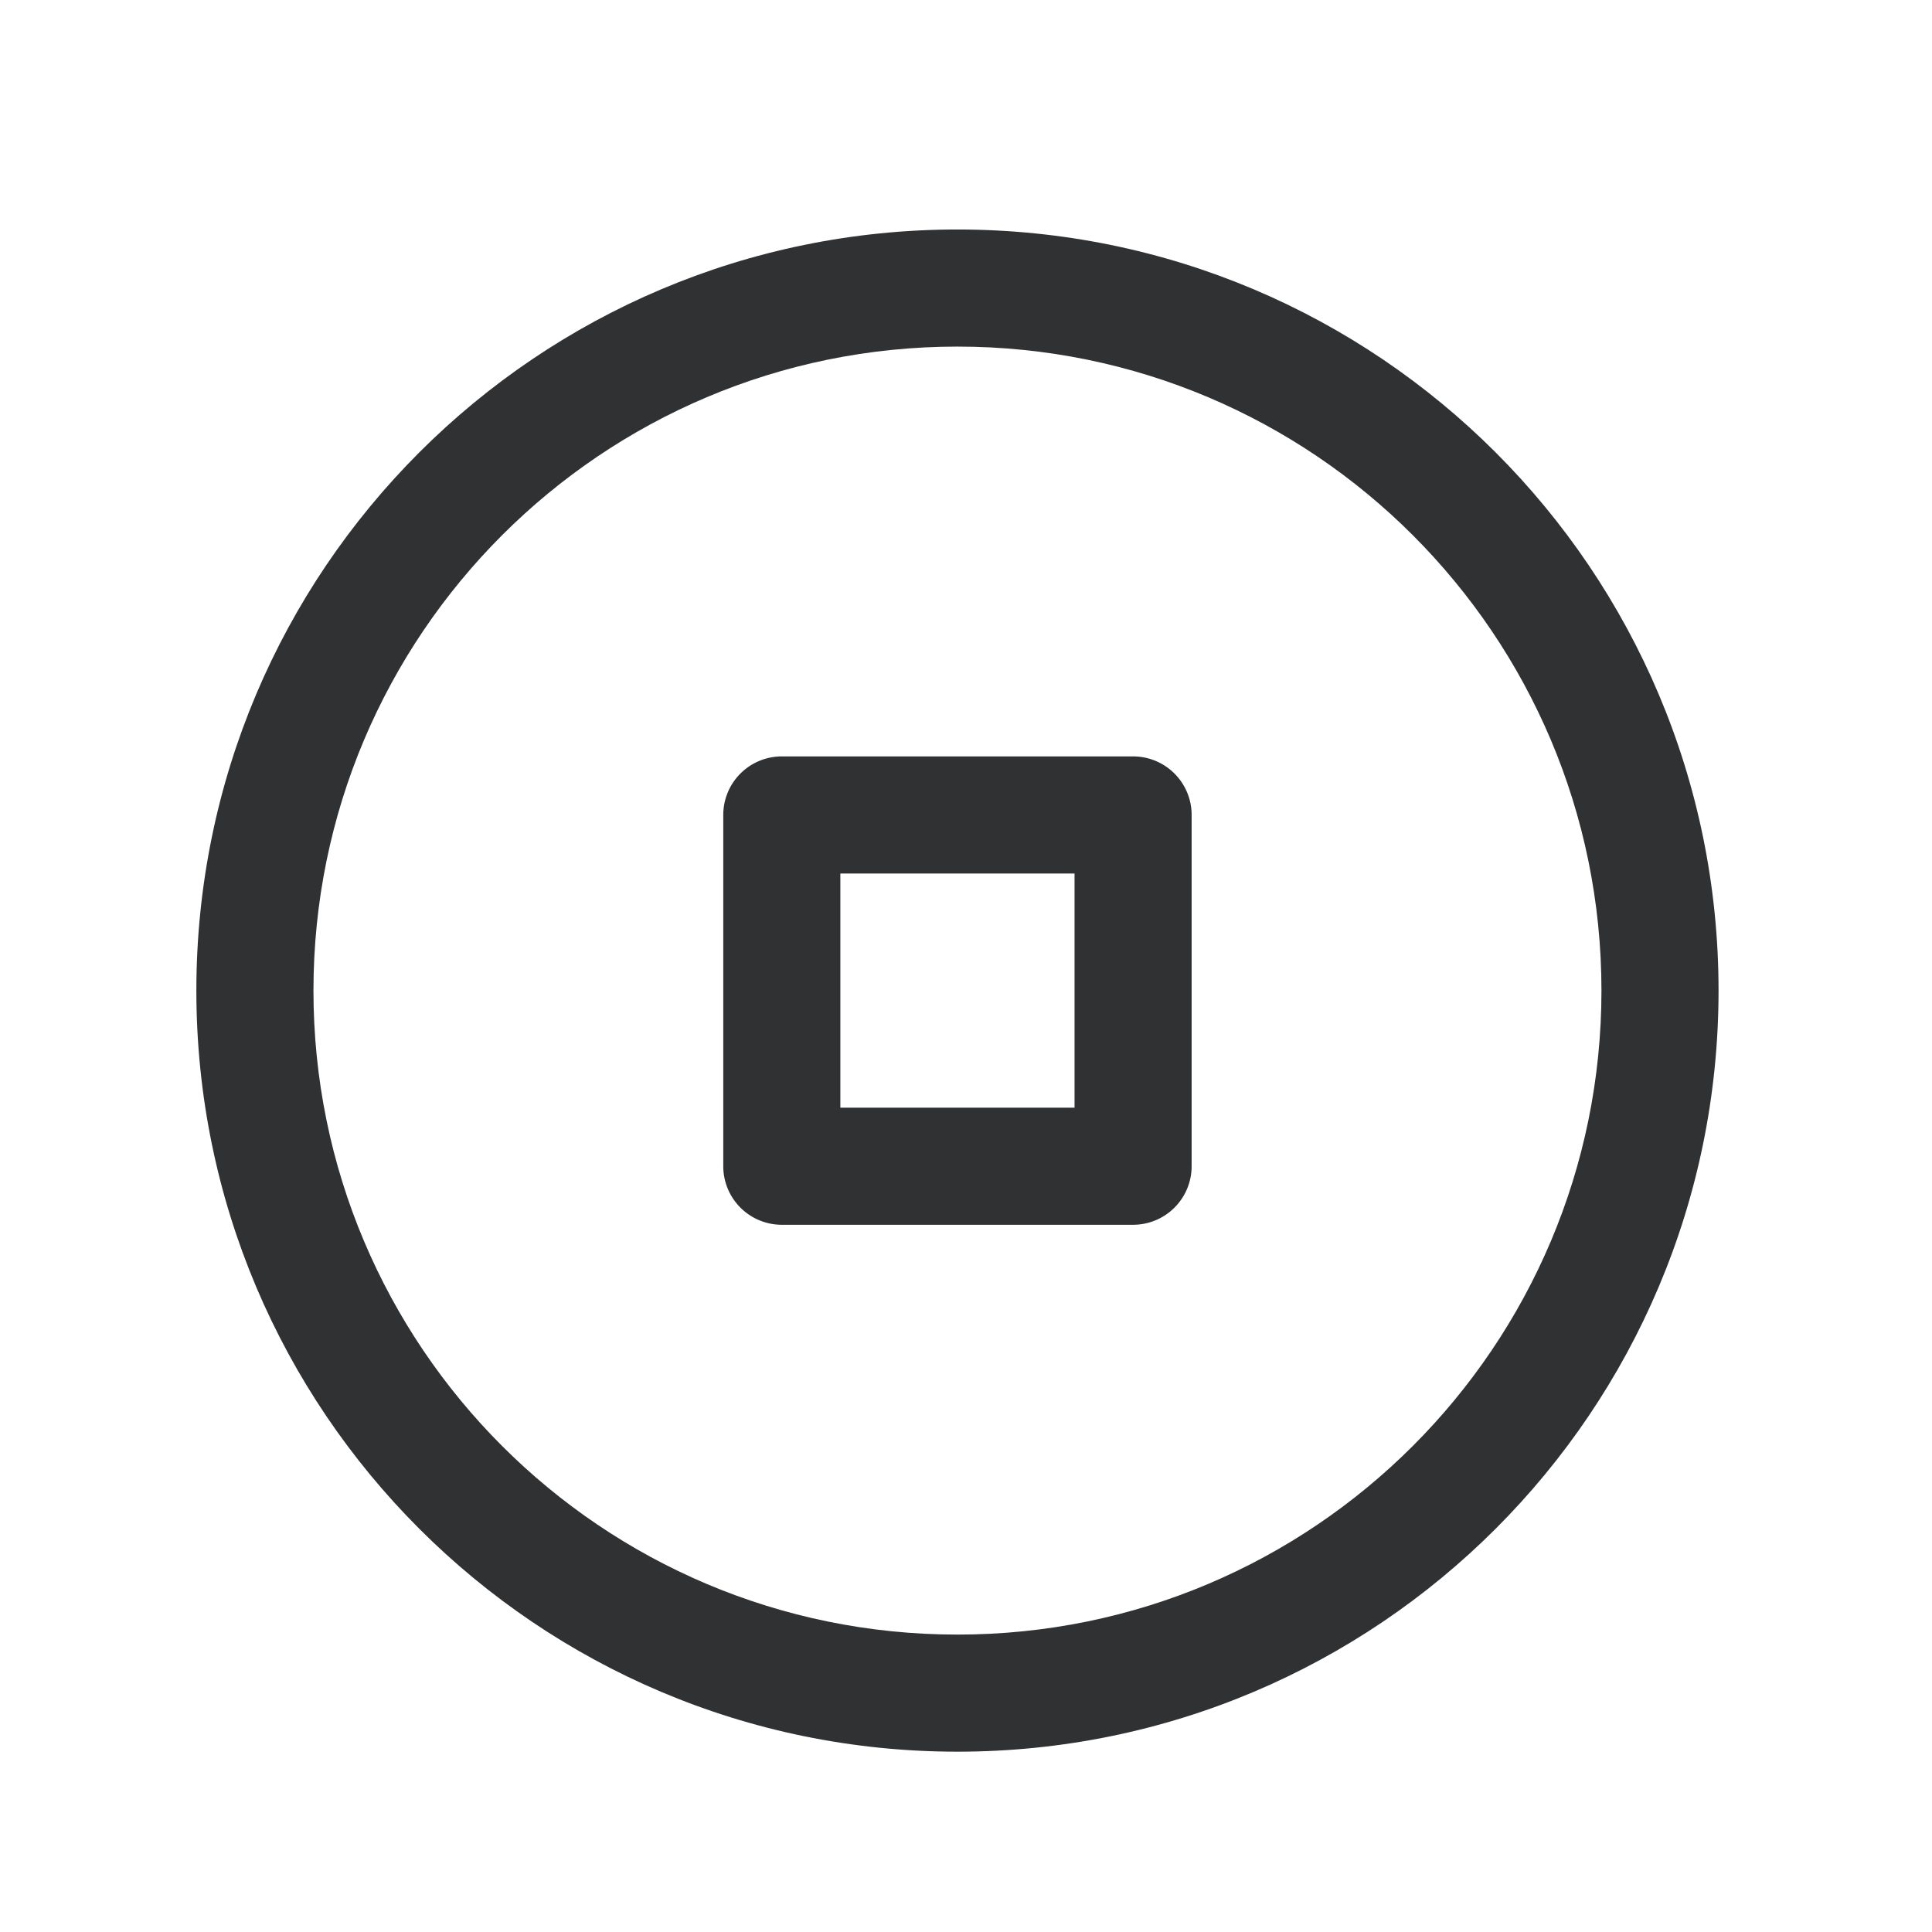 <svg t="1703414046587" class="icon" viewBox="0 0 1024 1024" version="1.1" xmlns="http://www.w3.org/2000/svg" p-id="1725" width="64" height="64"><path d="M507.47 183.699c-188.509 0-341.333 152.824-341.333 341.333s152.824 341.333 341.333 341.333 341.333-152.824 341.333-341.333-152.824-341.333-341.333-341.333z m-403.394 341.333c0-222.798 180.596-403.394 403.394-403.394s403.394 180.596 403.394 403.394-180.596 403.394-403.394 403.394-403.394-180.596-403.394-403.394z" fill="#303133" p-id="1726"></path><path d="M383.348 431.942a31.03 31.03 0 0 1 31.03-31.03h186.182a31.03 31.03 0 0 1 31.03 31.03v186.182a31.03 31.03 0 0 1-31.03 31.03h-186.182a31.03 31.03 0 0 1-31.03-31.03v-186.182z m62.061 31.03v124.121h124.121v-124.121h-124.121z" fill="#303133" p-id="1727"></path></svg>
